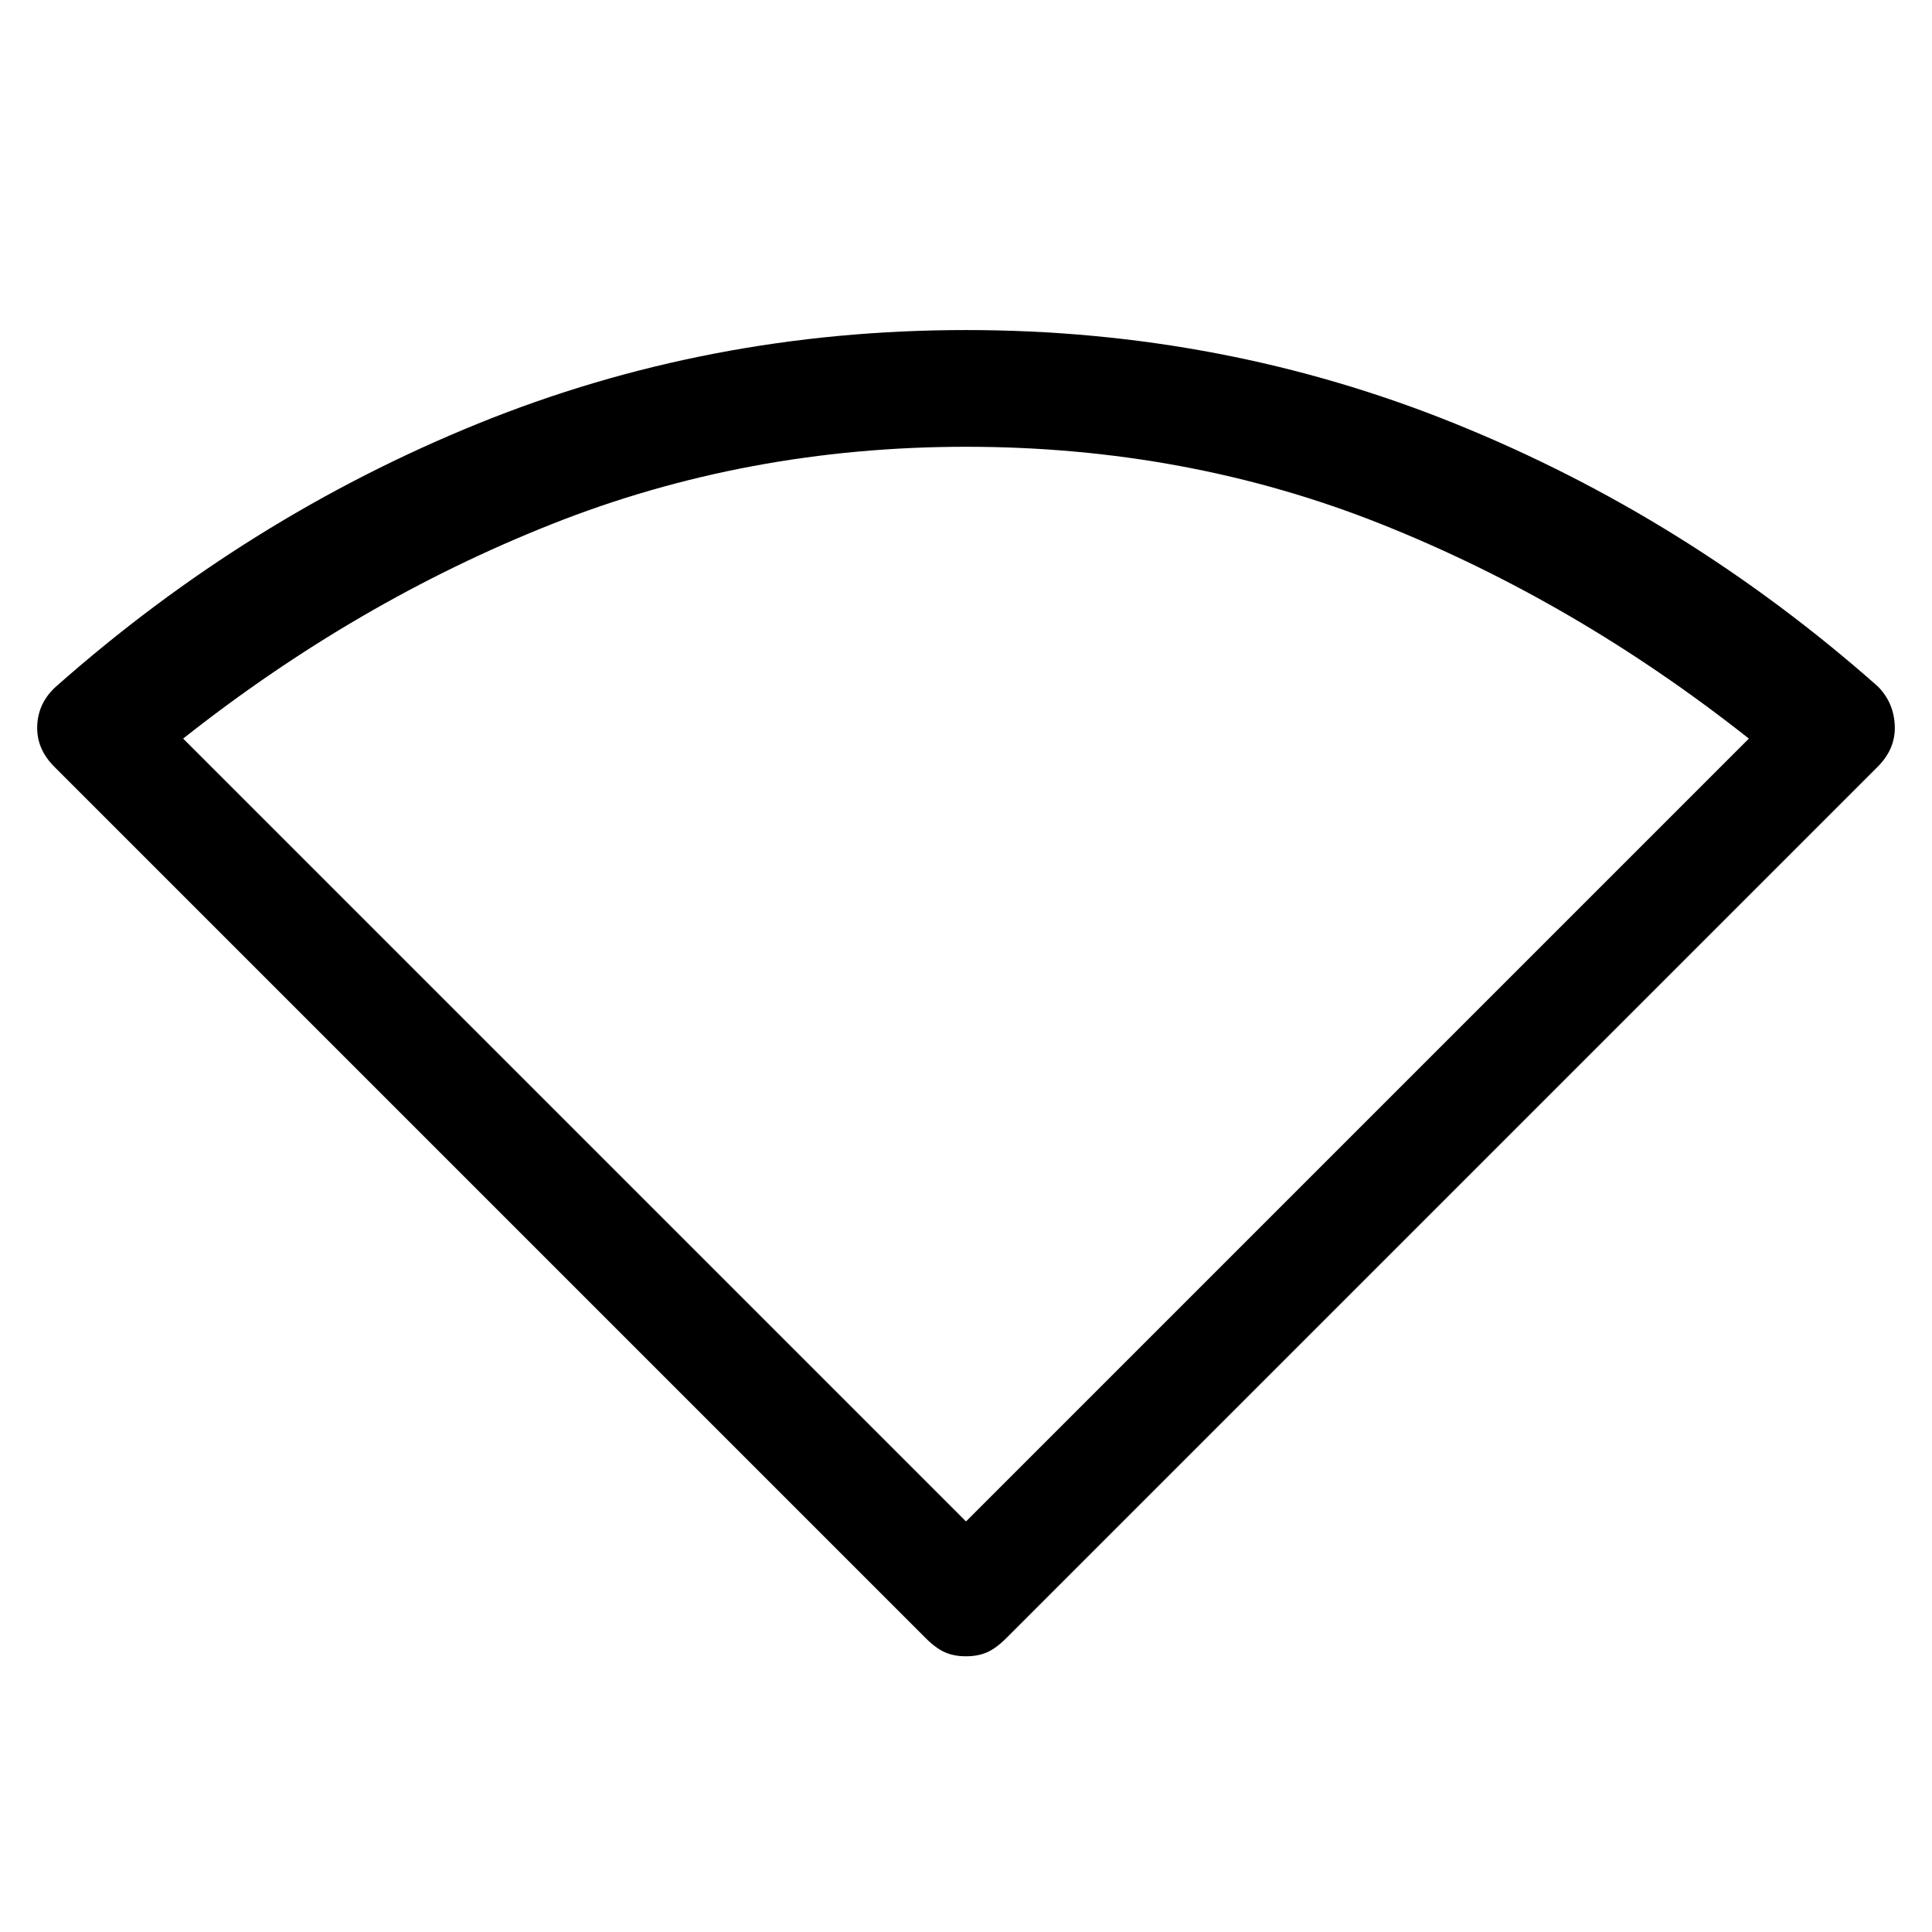 <svg xmlns="http://www.w3.org/2000/svg" height="48" width="48"><path d="M24 41.15q-.3 0-.525-.1-.225-.1-.475-.35L1.35 19.05Q.9 18.6.925 18.025q.025-.575.475-.975 4.75-4.2 10.475-6.525T24 8.2q6.4 0 12.15 2.325t10.5 6.525q.4.4.425.975.025.575-.425 1.025L25 40.7q-.25.25-.475.35-.225.1-.525.1Zm0-3.35 19.45-19.45q-4.3-3.4-9.125-5.325Q29.5 11.1 24 11.1q-5.45 0-10.3 1.925-4.85 1.925-9.15 5.325Z"/></svg>